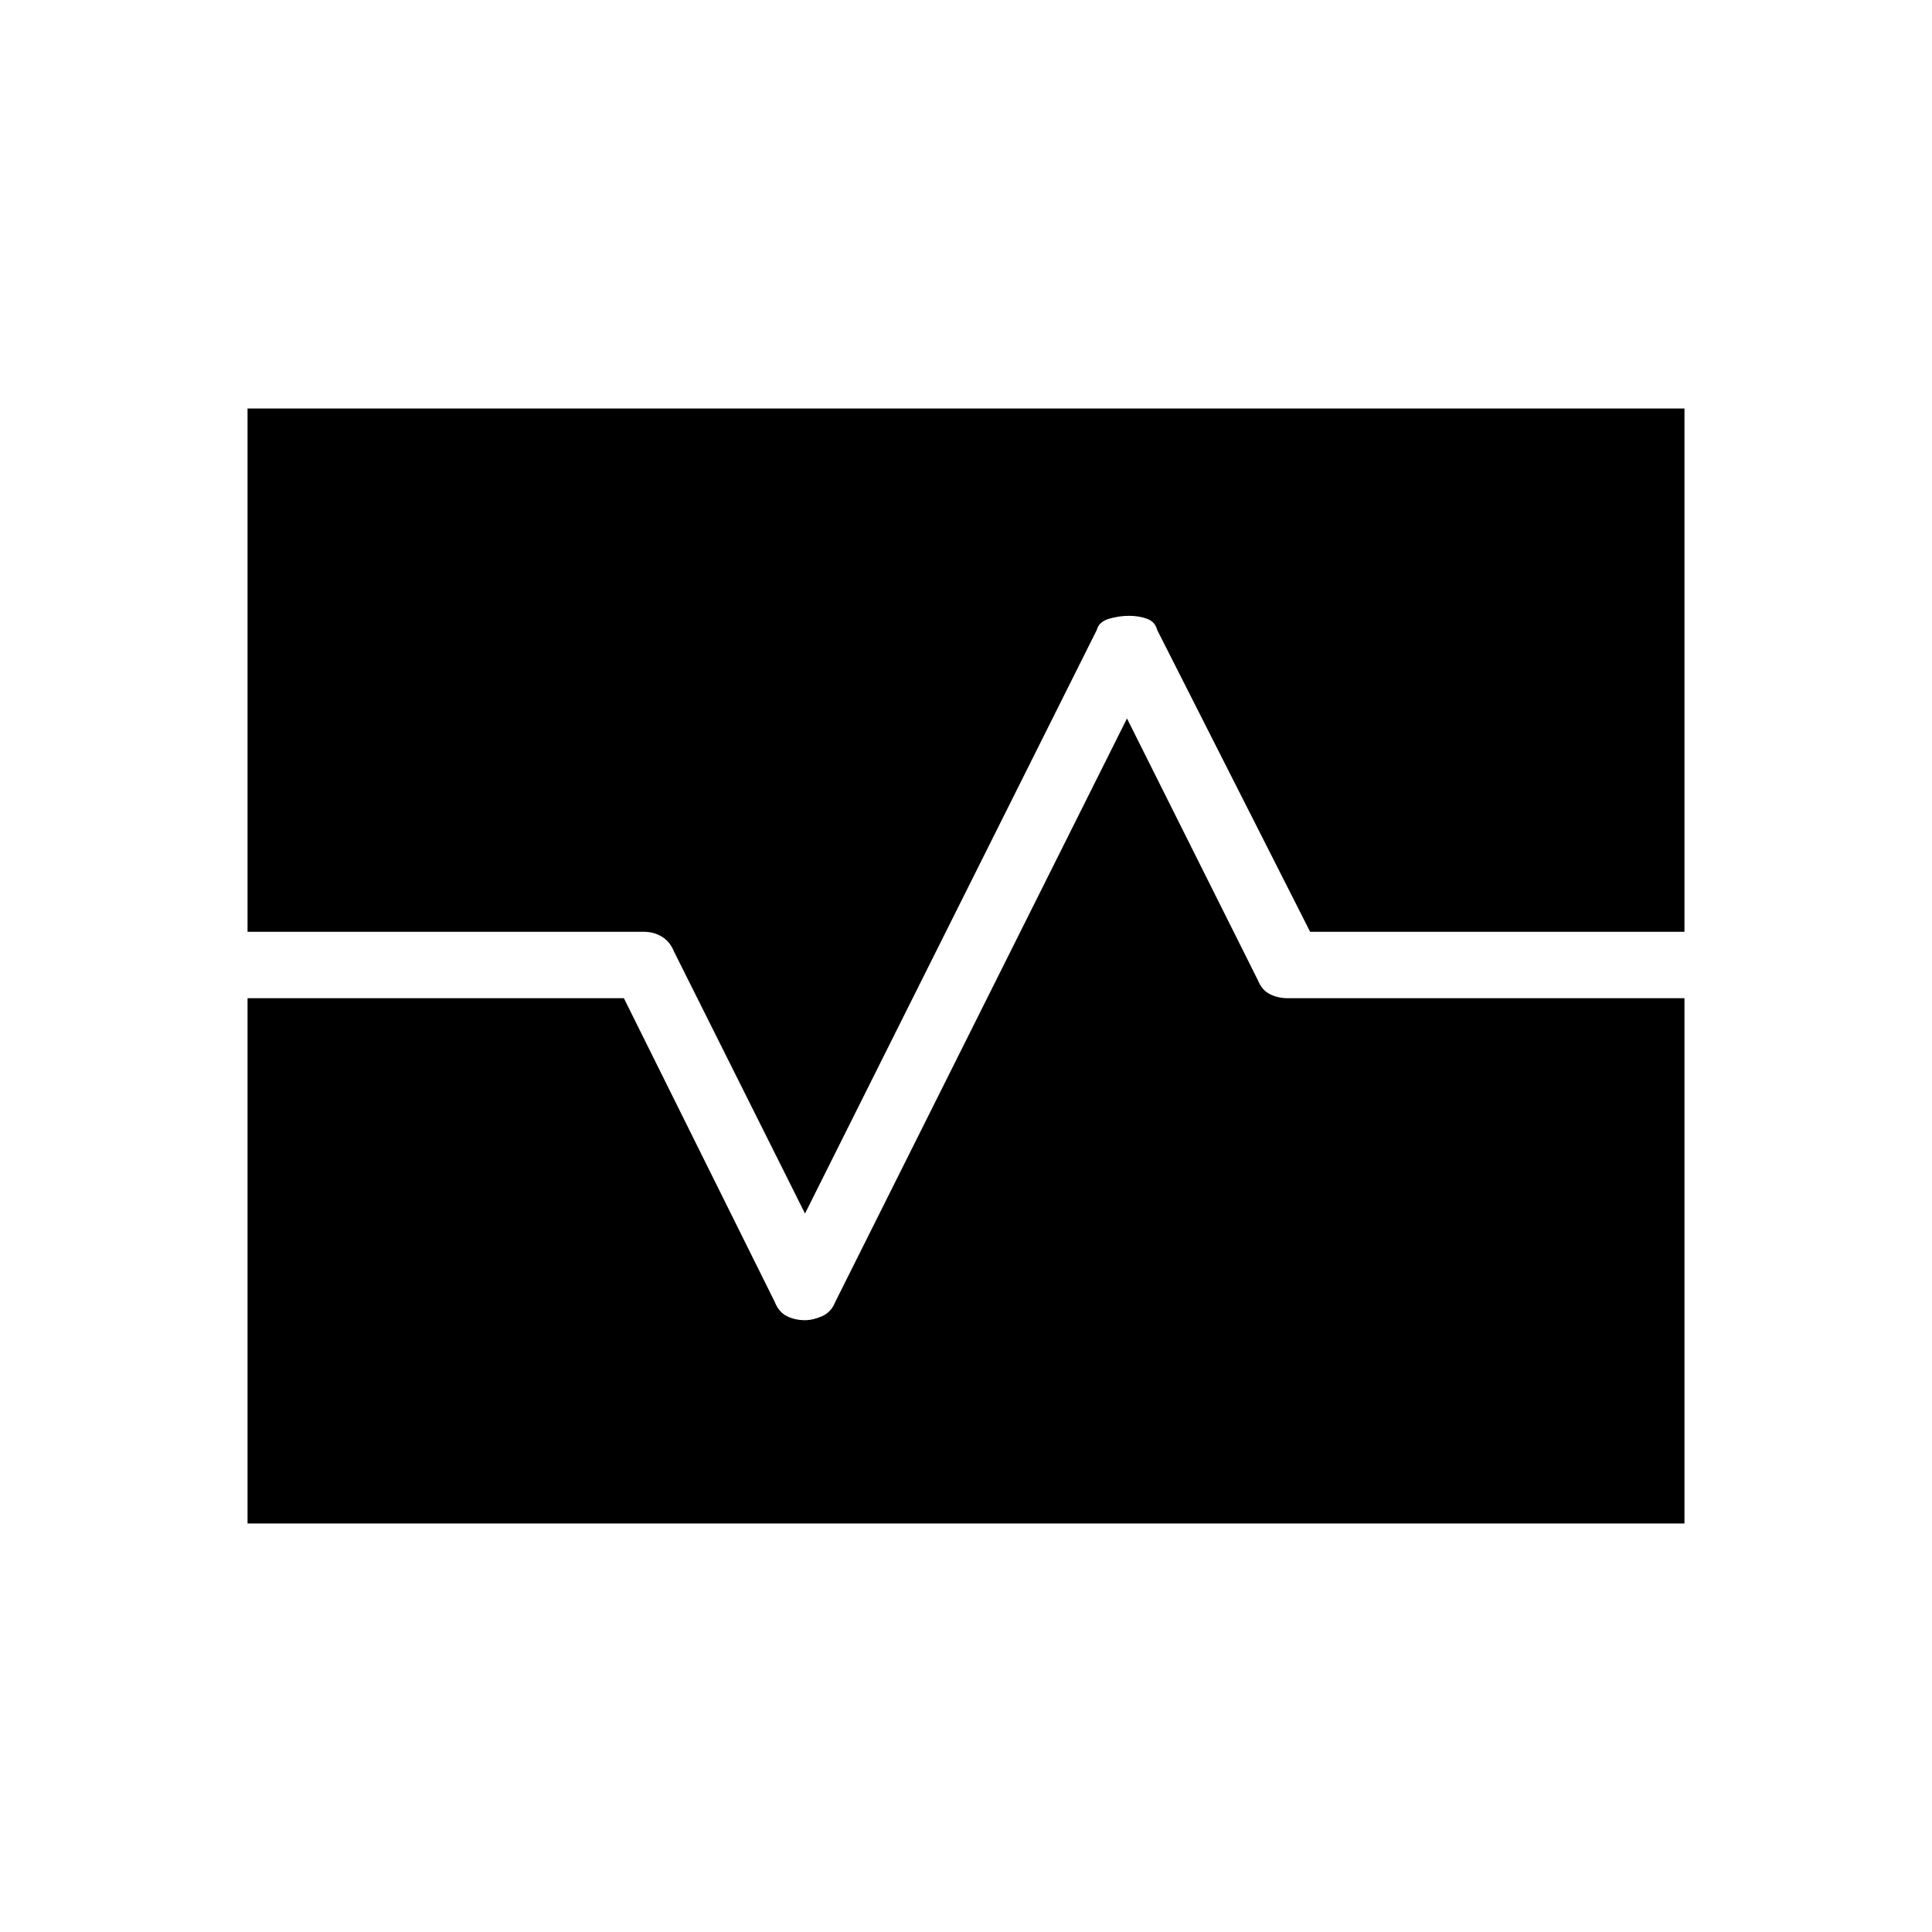 <svg xmlns="http://www.w3.org/2000/svg" height="40" width="40"><path d="M5.125 31.542V20.667h7.792l3.125 6.291q.083.209.25.292.166.083.375.083.166 0 .354-.083.187-.083.271-.292l6.041-12.083 2.709 5.417q.083.208.25.291.166.084.375.084h8.208v10.875Zm11.542-6.417-2.709-5.417q-.083-.208-.25-.312-.166-.104-.375-.104H5.125V8.458h29.75v10.834h-7.75l-3.167-6.25q-.041-.167-.208-.23-.167-.062-.375-.062t-.417.062q-.208.063-.25.23Z"/></svg>